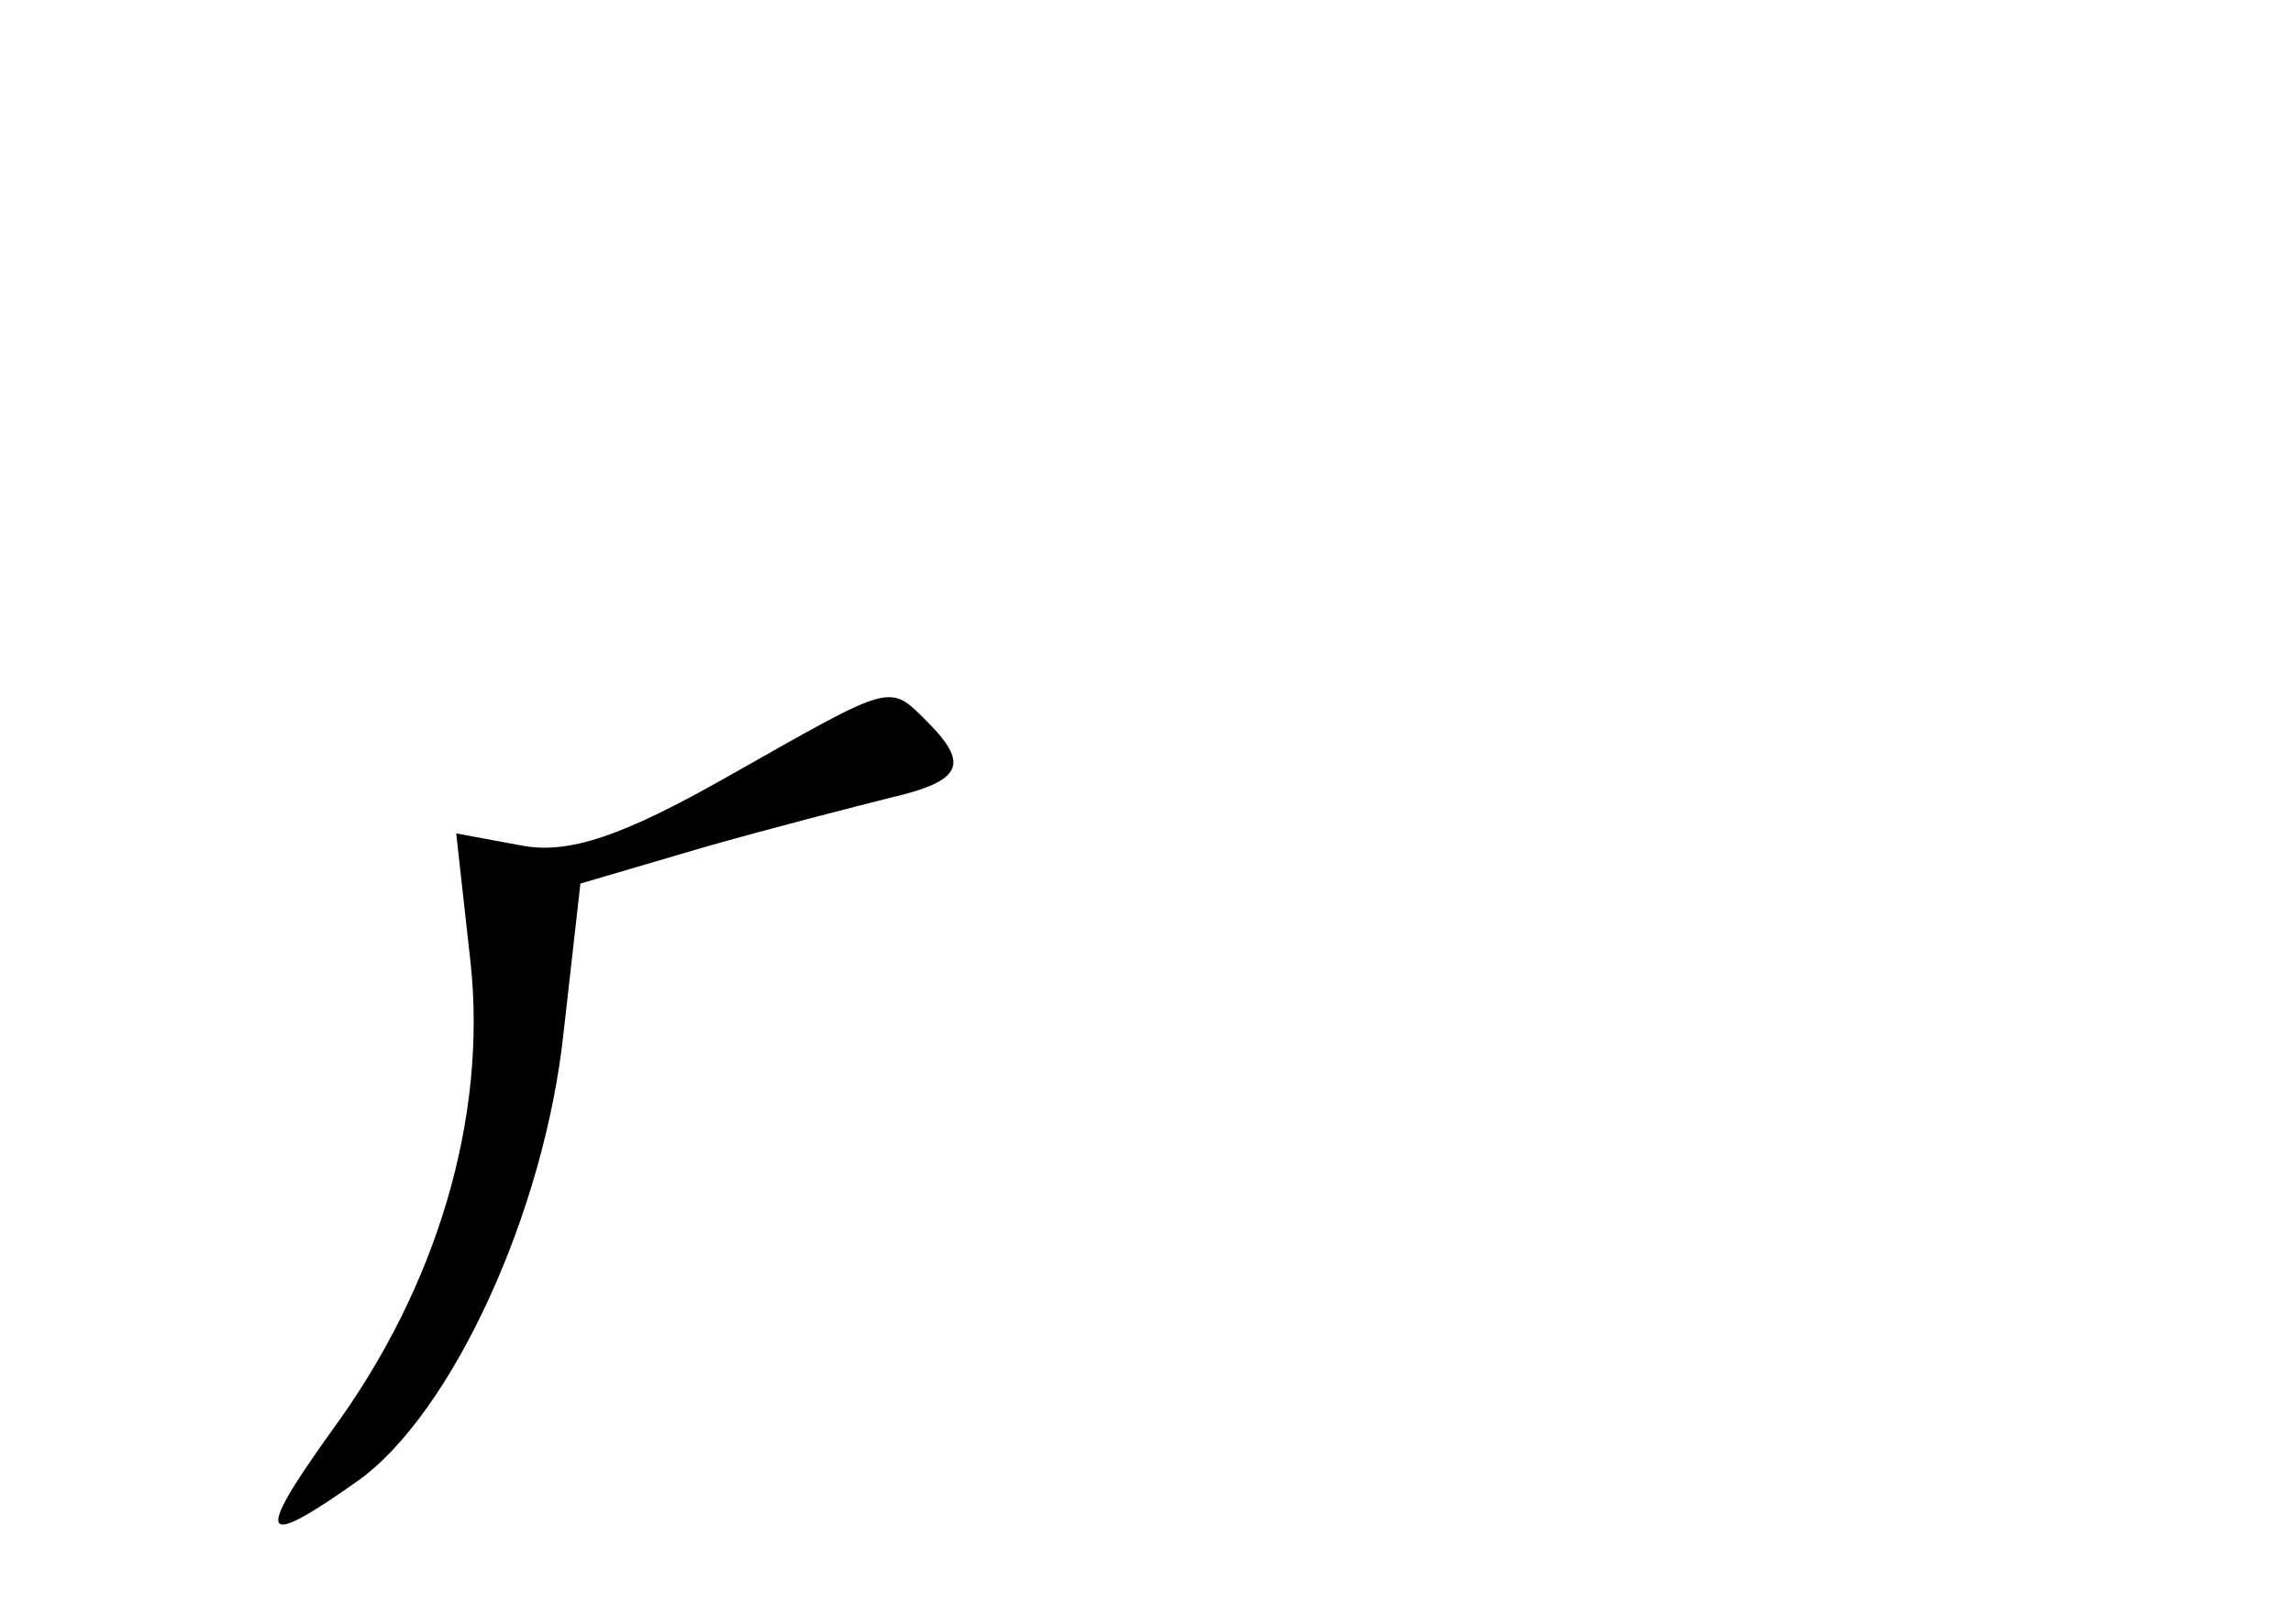 <?xml version="1.0" standalone="no"?>
<!DOCTYPE svg PUBLIC "-//W3C//DTD SVG 20010904//EN"
 "http://www.w3.org/TR/2001/REC-SVG-20010904/DTD/svg10.dtd">
<svg version="1.0" xmlns="http://www.w3.org/2000/svg"
 width="96pt" height="68pt" viewBox="0 0 96 68"
 preserveAspectRatio="xMidYMid meet">
<g transform="translate(0,68) scale(0.1,-0.1)"
fill="#000000" stroke="none">
<path d="M305 355 c-44 -25 -67 -33 -87 -29 l-27 5 6 -54 c7 -65 -14 -136 -58
-196 -33 -46 -30 -50 11 -21 39 28 78 112 86 188 l7 62 51 15 c28 8 63 17 79
21 30 7 33 14 15 32 -16 16 -14 16 -83 -23z"/>
</g>
</svg>
